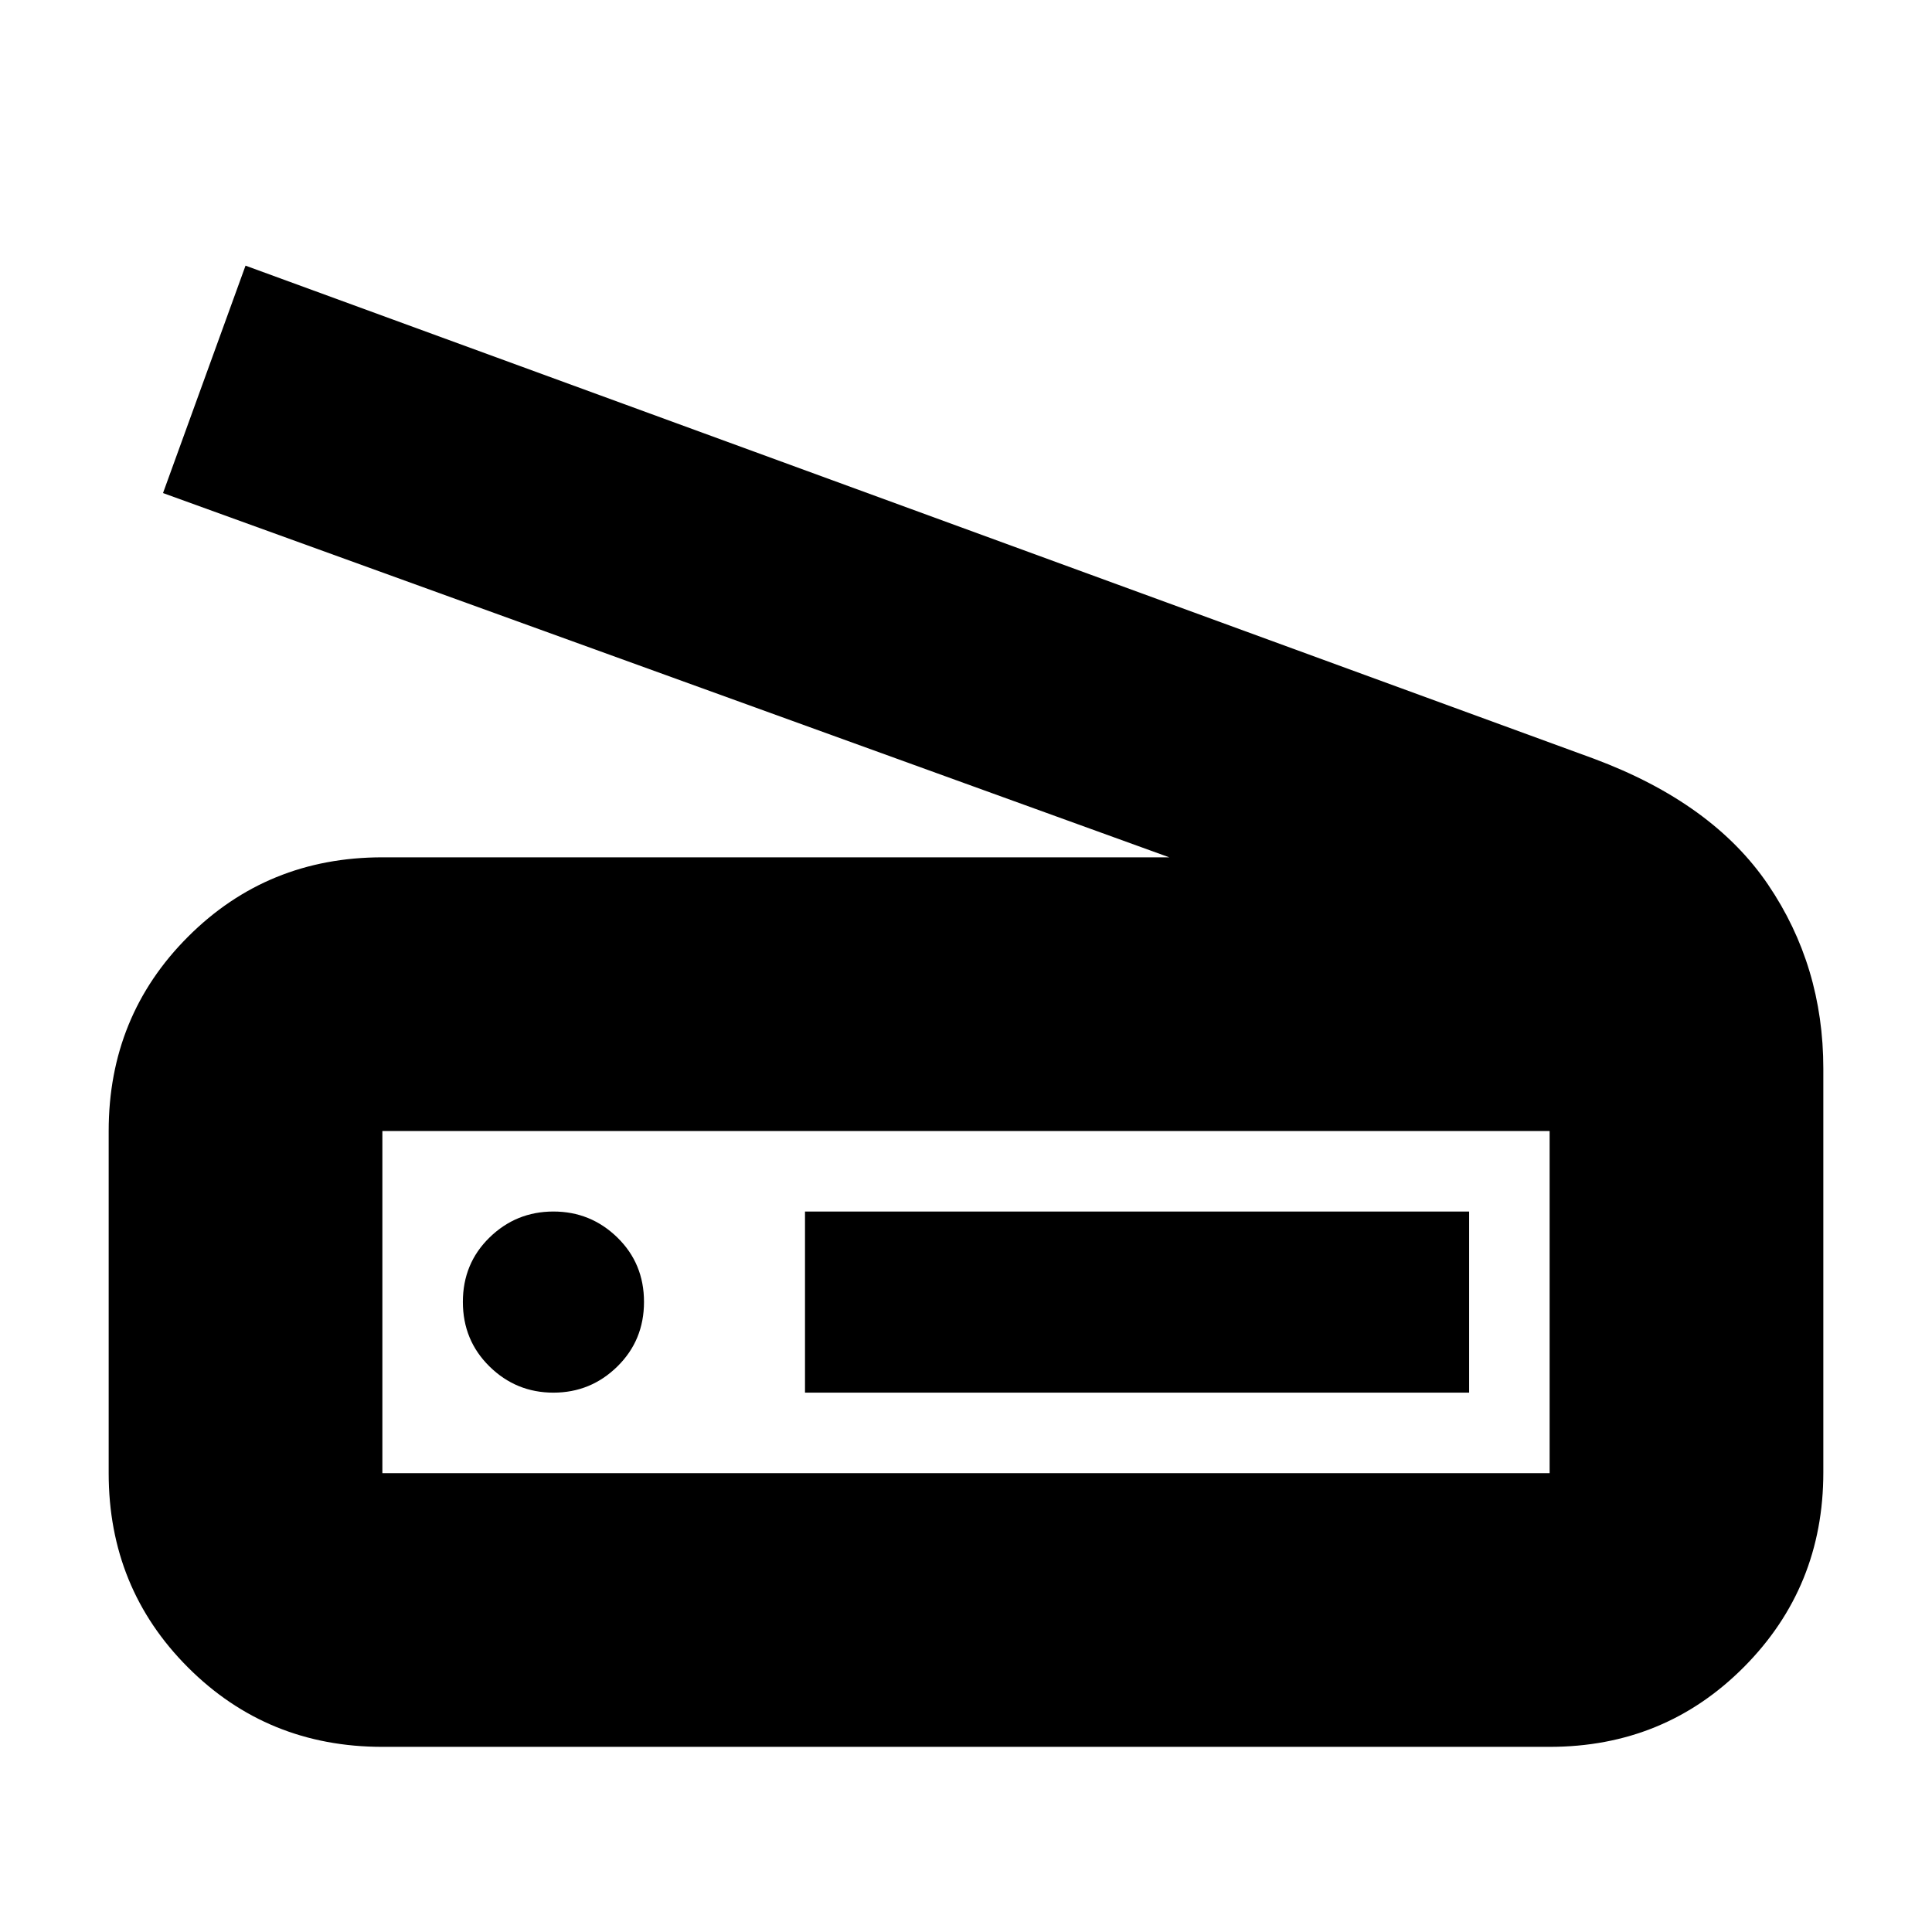 <svg xmlns="http://www.w3.org/2000/svg" height="24" viewBox="0 -960 960 960" width="24"><path d="M581-534 81-715l41-113 670 245q59 22 86.5 62.5T906-429v200.65q0 57-39.44 96.67Q827.13-92 770-92H190q-57.12 0-96.56-39.44Q54-170.88 54-228v-170q0-57.13 39.44-96.56Q132.88-534 190-534h391Zm189 306v-170H190v170h580Zm-370-40h330v-90H400v90Zm-125 0q18.52 0 31.76-13Q320-294 320-313.09q0-19.09-13.24-32T275-358q-18.52 0-31.76 12.91-13.24 12.91-13.24 32T243.24-281q13.24 13 31.76 13Zm-85 40v-170 170Z"/></svg>